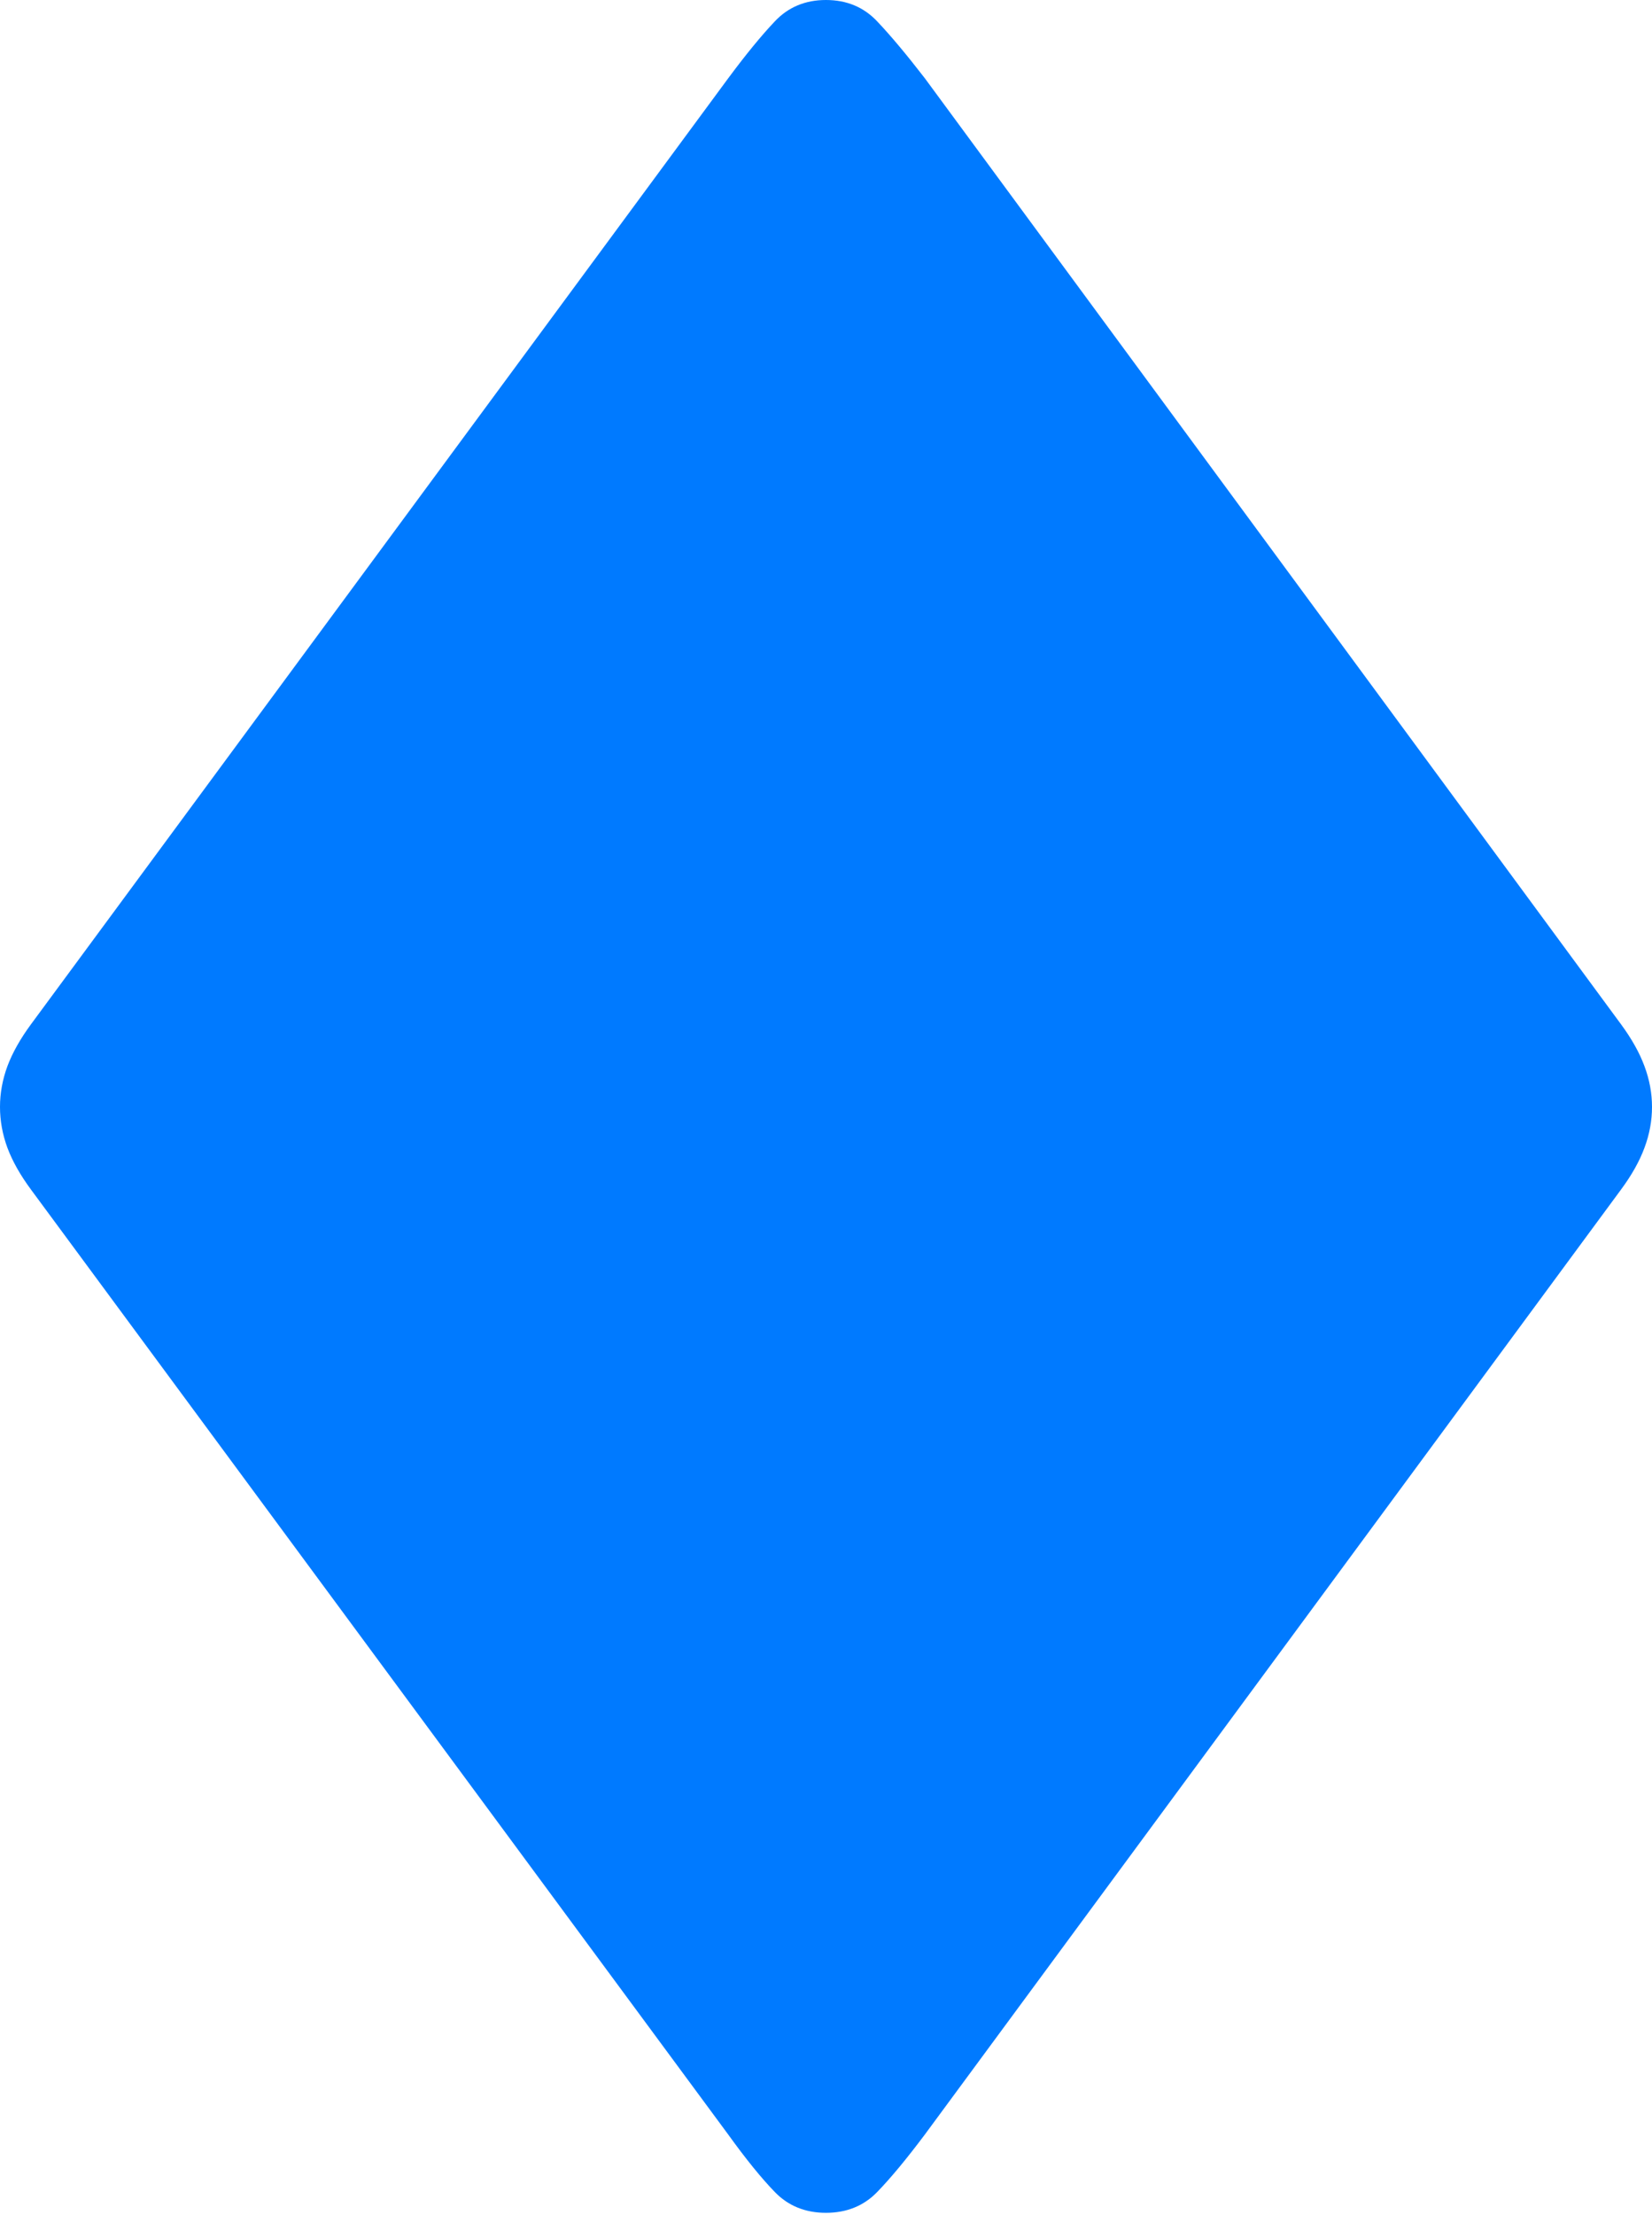 <?xml version="1.0" encoding="UTF-8"?>
<!--Generator: Apple Native CoreSVG 175-->
<!DOCTYPE svg
PUBLIC "-//W3C//DTD SVG 1.1//EN"
       "http://www.w3.org/Graphics/SVG/1.1/DTD/svg11.dtd">
<svg version="1.1" xmlns="http://www.w3.org/2000/svg" xmlns:xlink="http://www.w3.org/1999/xlink" width="14.043" height="18.818">
 <g>
  <rect height="18.818" opacity="0" width="14.043" x="0" y="0"/>
  <path d="M7.021 18.799Q7.285 18.799 7.456 18.623Q7.627 18.447 7.861 18.135L13.779 10.107Q13.916 9.922 13.979 9.751Q14.043 9.58 14.043 9.404Q14.043 9.229 13.979 9.058Q13.916 8.887 13.779 8.701L7.861 0.664Q7.627 0.361 7.456 0.181Q7.285 0 7.021 0Q6.758 0 6.587 0.181Q6.416 0.361 6.191 0.664L0.264 8.701Q0.127 8.887 0.063 9.058Q0 9.229 0 9.404Q0 9.58 0.063 9.751Q0.127 9.922 0.264 10.107L6.191 18.135Q6.416 18.447 6.587 18.623Q6.758 18.799 7.021 18.799Z" fill="#007aff"/>
 </g>
</svg>

